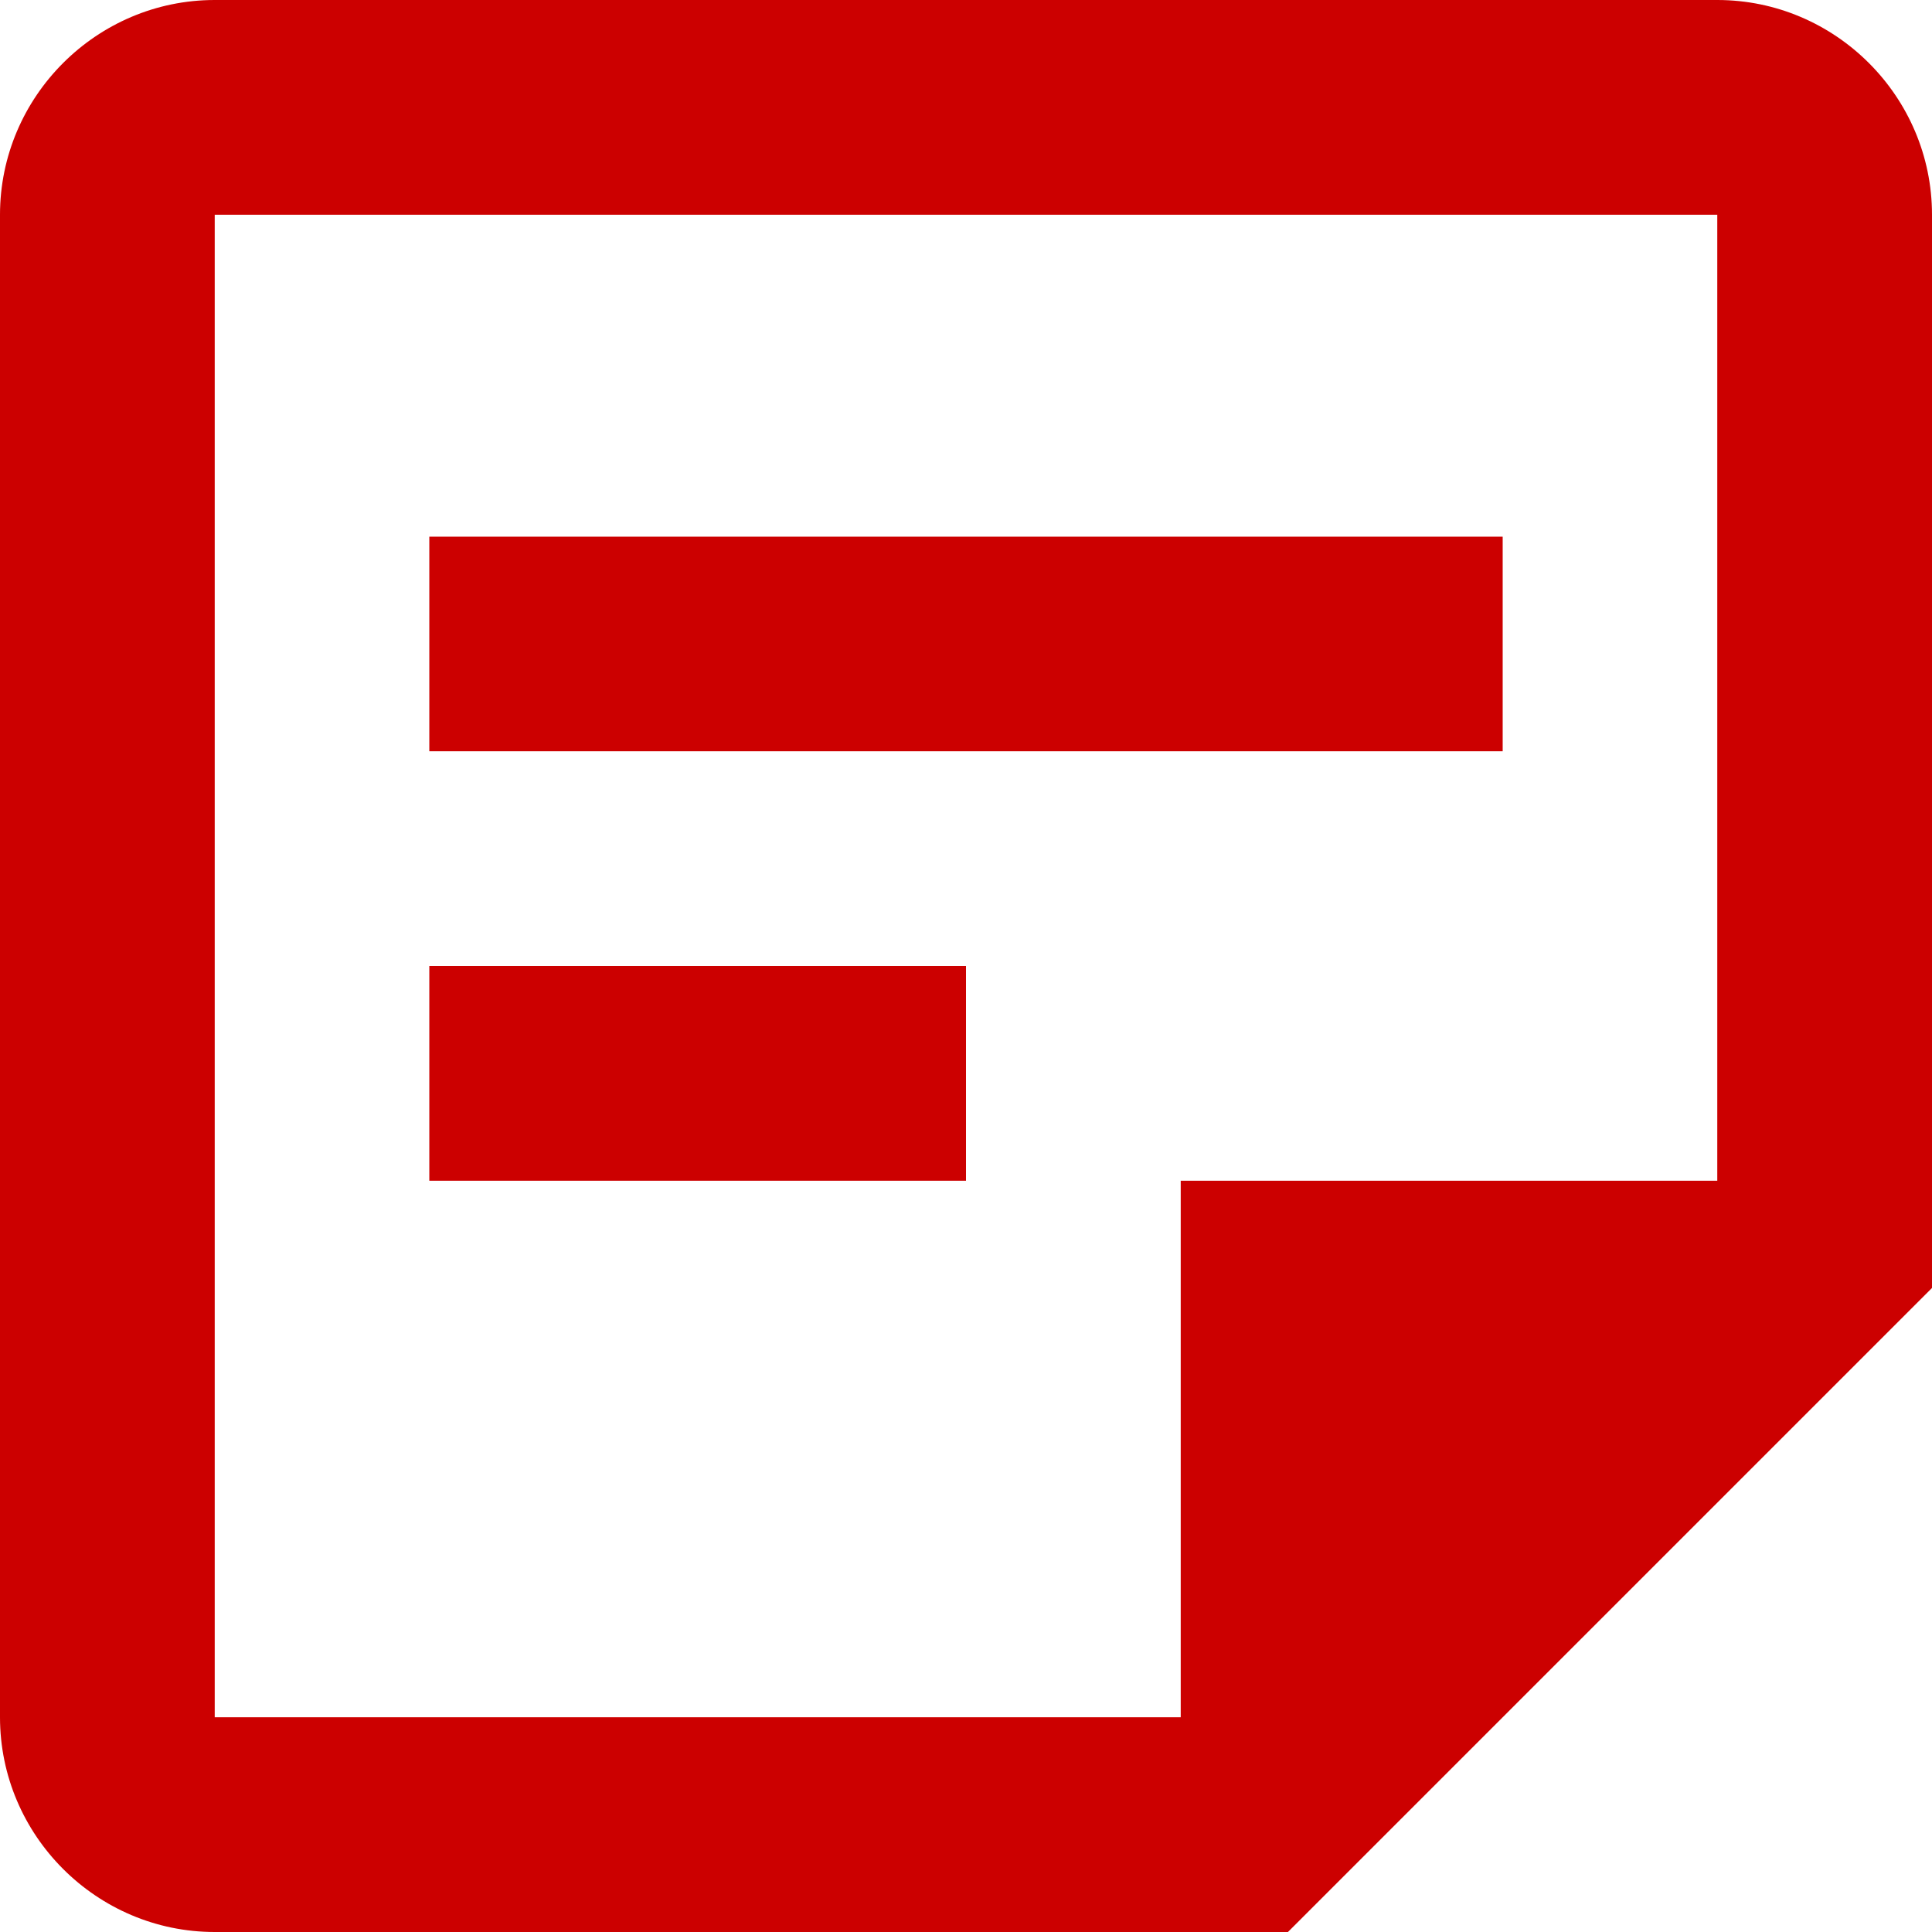 <svg width="14" height="14" viewBox="0 0 14 14" fill="none" xmlns="http://www.w3.org/2000/svg">
<path d="M12.444 1.556V8.556H8.556V12.444H1.556V1.556H12.444ZM12.444 0H1.556C0.7 0 0 0.7 0 1.556V12.444C0 13.3 0.7 14 1.556 14H9.333L14 9.333V1.556C14 0.7 13.3 0 12.444 0ZM7 8.556H3.111V7H7V8.556ZM10.889 5.444H3.111V3.889H10.889V5.444Z" fill="#CC0000"/>
</svg>

